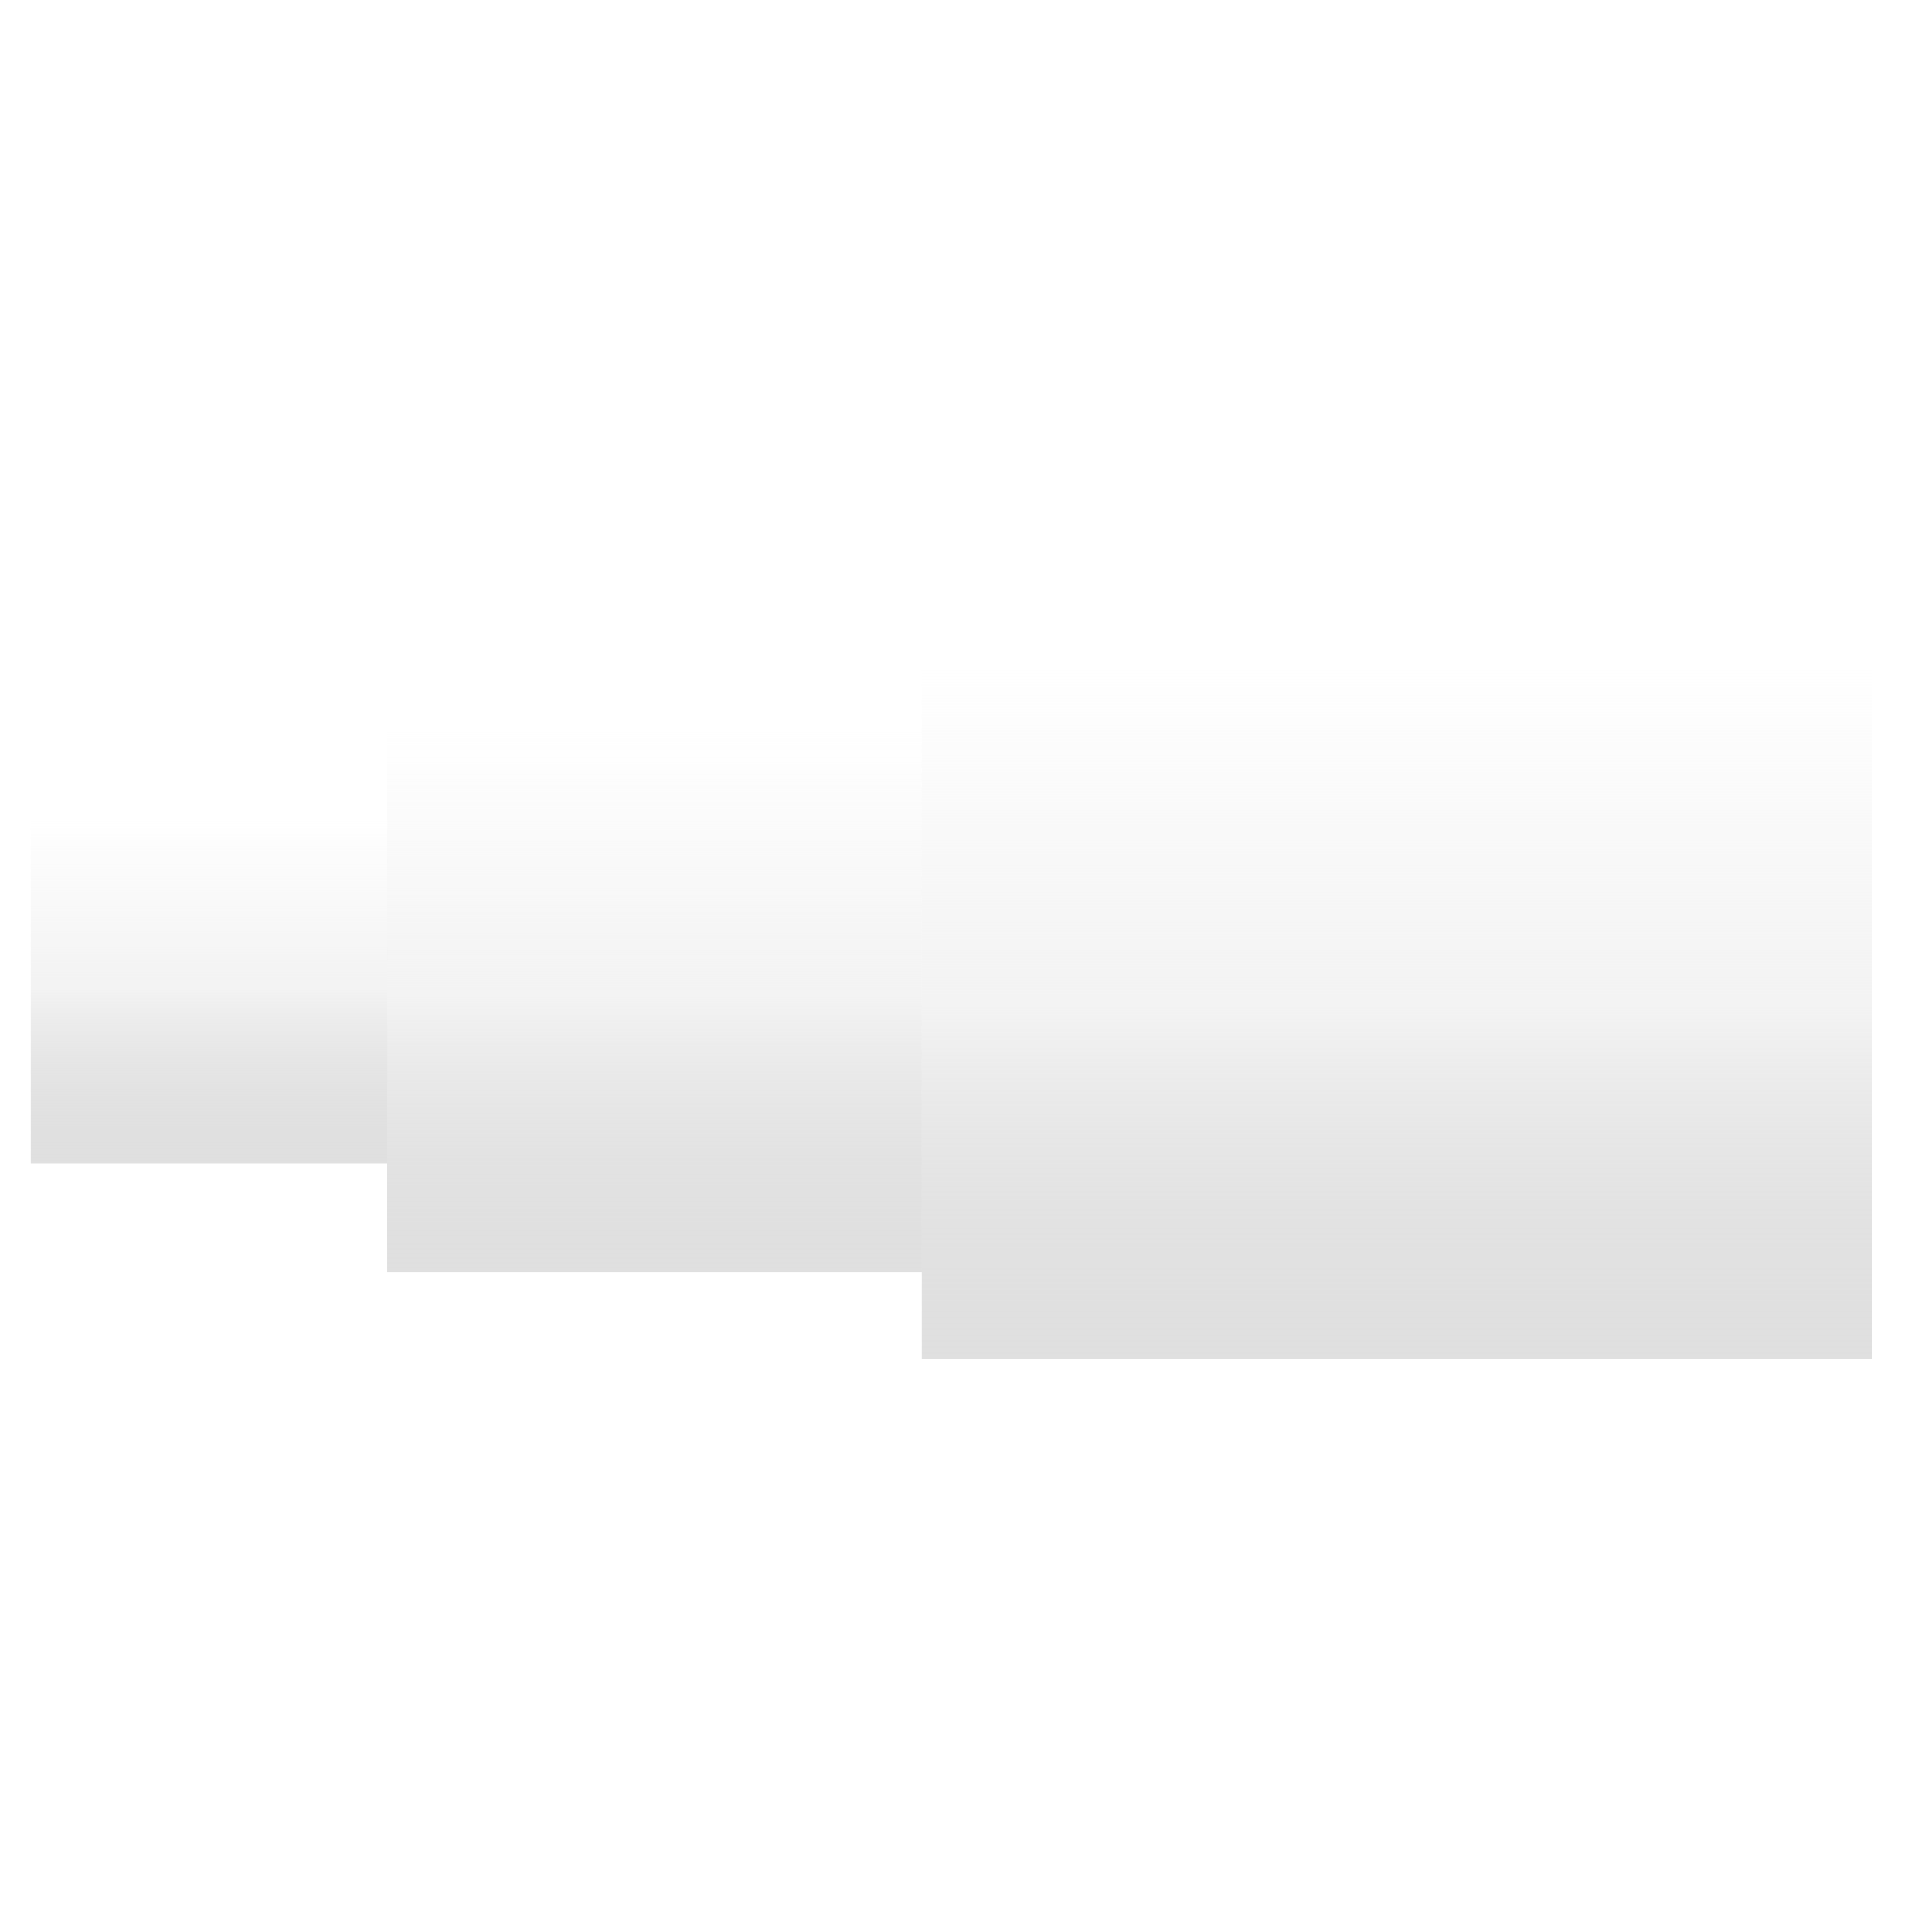 <?xml version="1.0" encoding="UTF-8" standalone="no"?>
<!-- Created with Inkscape (http://www.inkscape.org/) -->

<svg
   xmlns:dc="http://purl.org/dc/elements/1.1/"
   xmlns:cc="http://creativecommons.org/ns#"
   xmlns:rdf="http://www.w3.org/1999/02/22-rdf-syntax-ns#"
   xmlns:svg="http://www.w3.org/2000/svg"
   xmlns="http://www.w3.org/2000/svg"
   xmlns:xlink="http://www.w3.org/1999/xlink"
   xmlns:sodipodi="http://sodipodi.sourceforge.net/DTD/sodipodi-0.dtd"
   xmlns:inkscape="http://www.inkscape.org/namespaces/inkscape"
   width="64px"
   height="64px"
   id="svg2985"
   version="1.1"
   inkscape:version="0.48.5 r10040"
   sodipodi:docname="gun1.svg">
  <defs
     id="defs2987">
    <linearGradient
       id="linearGradient3793">
      <stop
         style="stop-color:#8b8b8b;stop-opacity:0.269;"
         offset="0"
         id="stop3795" />
      <stop
         id="stop3805"
         offset="0.5"
         style="stop-color:#e6e6e6;stop-opacity:0.498;" />
      <stop
         style="stop-color:#e6e6e6;stop-opacity:0;"
         offset="1"
         id="stop3797" />
    </linearGradient>
    <linearGradient
       inkscape:collect="always"
       xlink:href="#linearGradient3793"
       id="linearGradient3799"
       x1="16"
       y1="48"
       x2="48"
       y2="48"
       gradientUnits="userSpaceOnUse"
       gradientTransform="matrix(0.72,0,0,0.984,8.48,1.032)" />
    <linearGradient
       inkscape:collect="always"
       xlink:href="#linearGradient3793"
       id="linearGradient3801"
       x1="25"
       y1="8"
       x2="41"
       y2="8"
       gradientUnits="userSpaceOnUse"
       gradientTransform="matrix(0.72,0,0,0.984,8.48,1.032)" />
    <linearGradient
       inkscape:collect="always"
       xlink:href="#linearGradient3793"
       id="linearGradient3803"
       x1="20"
       y1="23"
       x2="45"
       y2="23"
       gradientUnits="userSpaceOnUse"
       gradientTransform="matrix(0.72,0,0,0.984,8.48,1.032)" />
    <linearGradient
       inkscape:collect="always"
       xlink:href="#linearGradient3793"
       id="linearGradient3474"
       gradientUnits="userSpaceOnUse"
       gradientTransform="matrix(0.72,0,0,0.984,8.48,1.032)"
       x1="16"
       y1="48"
       x2="48"
       y2="48" />
    <linearGradient
       inkscape:collect="always"
       xlink:href="#linearGradient3793"
       id="linearGradient3476"
       gradientUnits="userSpaceOnUse"
       gradientTransform="matrix(0.72,0,0,0.984,8.48,1.032)"
       x1="20"
       y1="23"
       x2="45"
       y2="23" />
    <linearGradient
       inkscape:collect="always"
       xlink:href="#linearGradient3793"
       id="linearGradient3478"
       gradientUnits="userSpaceOnUse"
       gradientTransform="matrix(0.72,0,0,0.984,8.48,1.032)"
       x1="25"
       y1="8"
       x2="41"
       y2="8" />
  </defs>
  <sodipodi:namedview
     id="base"
     pagecolor="#ffffff"
     bordercolor="#666666"
     borderopacity="1.0"
     inkscape:pageopacity="0.0"
     inkscape:pageshadow="2"
     inkscape:zoom="11"
     inkscape:cx="37.787347"
     inkscape:cy="31.484064"
     inkscape:current-layer="layer1"
     showgrid="true"
     inkscape:document-units="px"
     inkscape:grid-bbox="true"
     inkscape:window-width="1366"
     inkscape:window-height="729"
     inkscape:window-x="0"
     inkscape:window-y="0"
     inkscape:window-maximized="1">
    <inkscape:grid
       type="xygrid"
       id="grid3761" />
  </sodipodi:namedview>
  <g
     id="layer1"
     inkscape:label="Layer 1"
     inkscape:groupmode="layer">
    <g
       id="g3469"
       transform="matrix(0,-1,1,0,-1.98,65.02)"
       inkscape:export-filename="/home/risto/Dropbox/defend-ukraine/img/gun.png"
       inkscape:export-xdpi="90"
       inkscape:export-ydpi="90">
      <rect
         inkscape:export-ydpi="90"
         inkscape:export-xdpi="90"
         inkscape:export-filename="/home/risto/Dropbox/defend-ukraine/img/gun.png"
         y="32.516"
         x="20"
         height="31.484"
         width="23.04"
         id="rect3763"
         style="fill:url(#linearGradient3474);fill-opacity:1;stroke:none" />
      <rect
         inkscape:export-ydpi="90"
         inkscape:export-xdpi="90"
         inkscape:export-filename="/home/risto/Dropbox/defend-ukraine/img/gun.png"
         y="14.806"
         x="22.88"
         height="17.71"
         width="18"
         id="rect3765"
         style="fill:url(#linearGradient3476);fill-opacity:1;stroke:none" />
      <rect
         inkscape:export-ydpi="90"
         inkscape:export-xdpi="90"
         inkscape:export-filename="/home/risto/Dropbox/defend-ukraine/img/gun.png"
         y="3"
         x="26.48"
         height="11.806"
         width="11.52"
         id="rect3767"
         style="fill:url(#linearGradient3478);fill-opacity:1;stroke:none" />
    </g>
  </g>
</svg>
